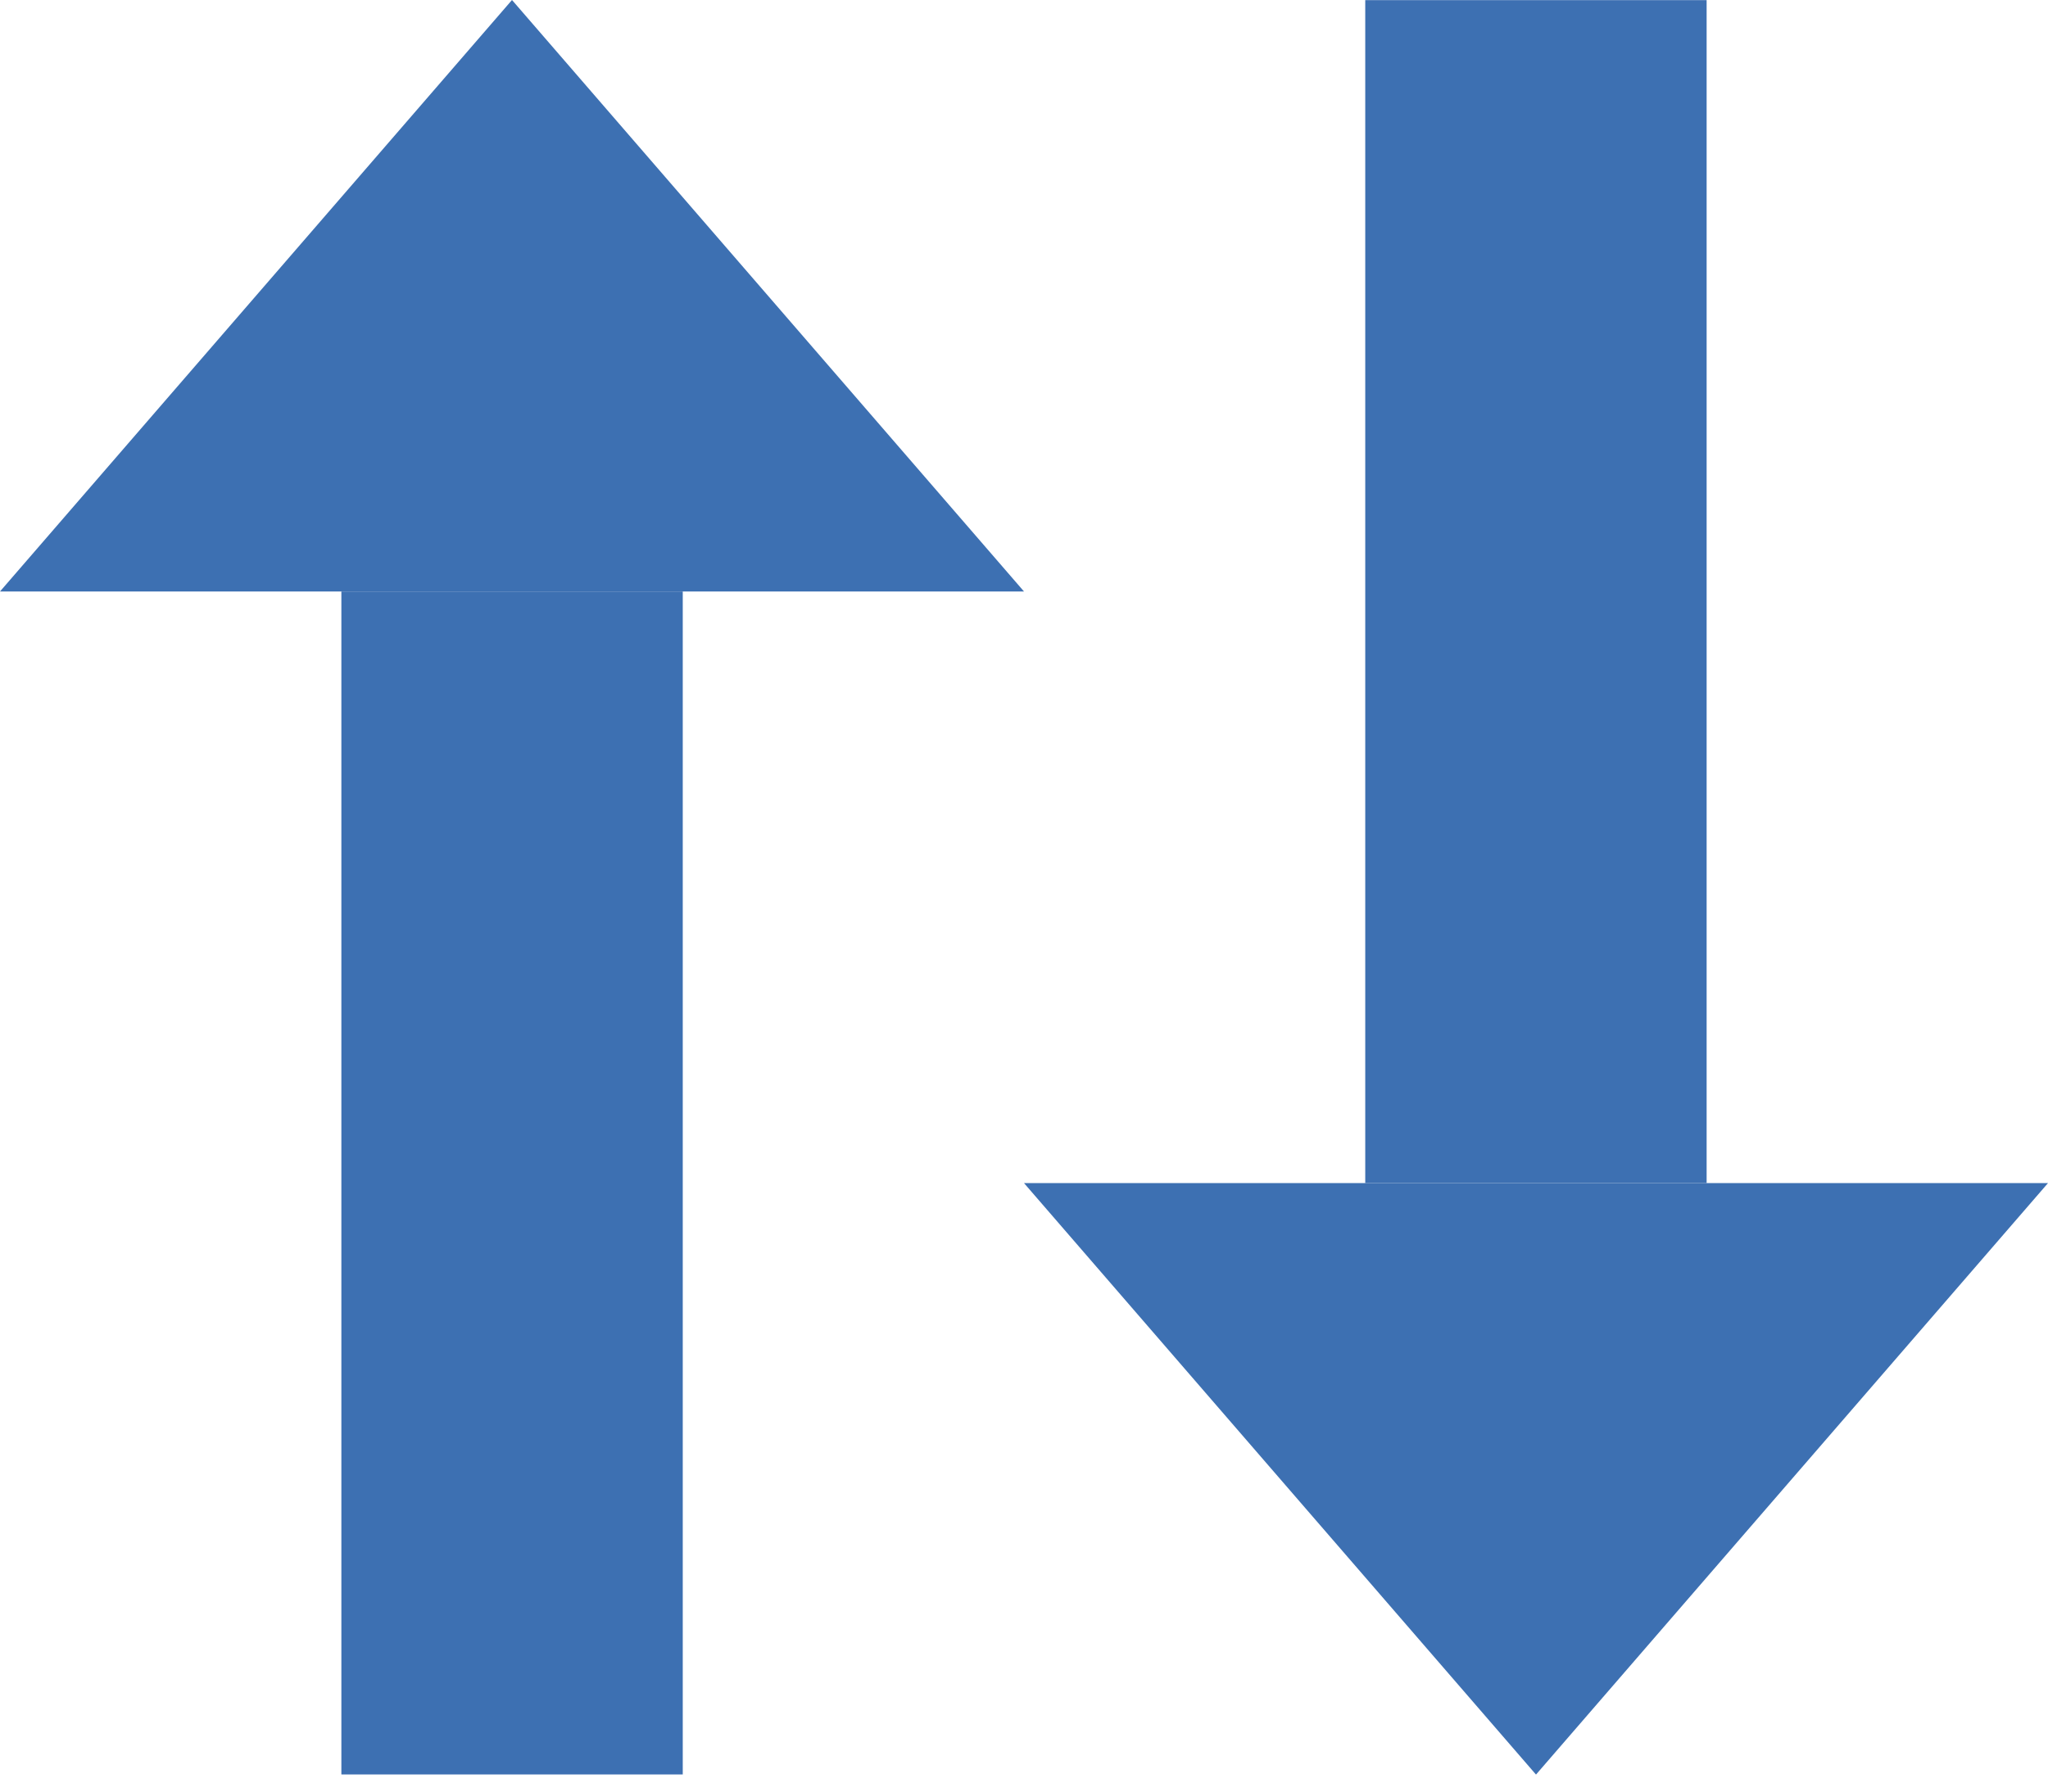 <?xml version="1.0" encoding="UTF-8"?>
<svg width="16px" height="14px" viewBox="0 0 16 14" version="1.1" xmlns="http://www.w3.org/2000/svg" xmlns:xlink="http://www.w3.org/1999/xlink">
    <!-- Generator: Sketch 40.3 (33839) - http://www.bohemiancoding.com/sketch -->
    <title>Group</title>
    <desc>Created with Sketch.</desc>
    <defs></defs>
    <g id="Page-1" stroke="none" stroke-width="1" fill="none" fill-rule="evenodd">
        <g id="Group" transform="translate(0, -1)" fill="#3D70B2">
            <g id="Filter-Icon" transform="translate(8, 0)">
                <g id="Triangle-1-Copy-+-Rectangle-914-Copy" transform="translate(4, 7.867) rotate(-180) translate(-4, -7.867) translate(0, 0.867)">
                    <polygon id="Triangle-1-Copy" points="4 -1.24344979e-13 8 4.622 2.84217094e-14 4.622"></polygon>
                    <rect id="Rectangle-914-Copy" x="2.667" y="4.622" width="2.667" height="9.244"></rect>
                </g>
            </g>
            <g id="Triangle-1-+-Rectangle-914" transform="translate(0, 1)">
                <polygon id="Triangle-1" points="4 0 8 4.622 0 4.622"></polygon>
                <rect id="Rectangle-914" x="2.667" y="4.622" width="2.667" height="9.244"></rect>
            </g>
        </g>
    </g>
</svg>
